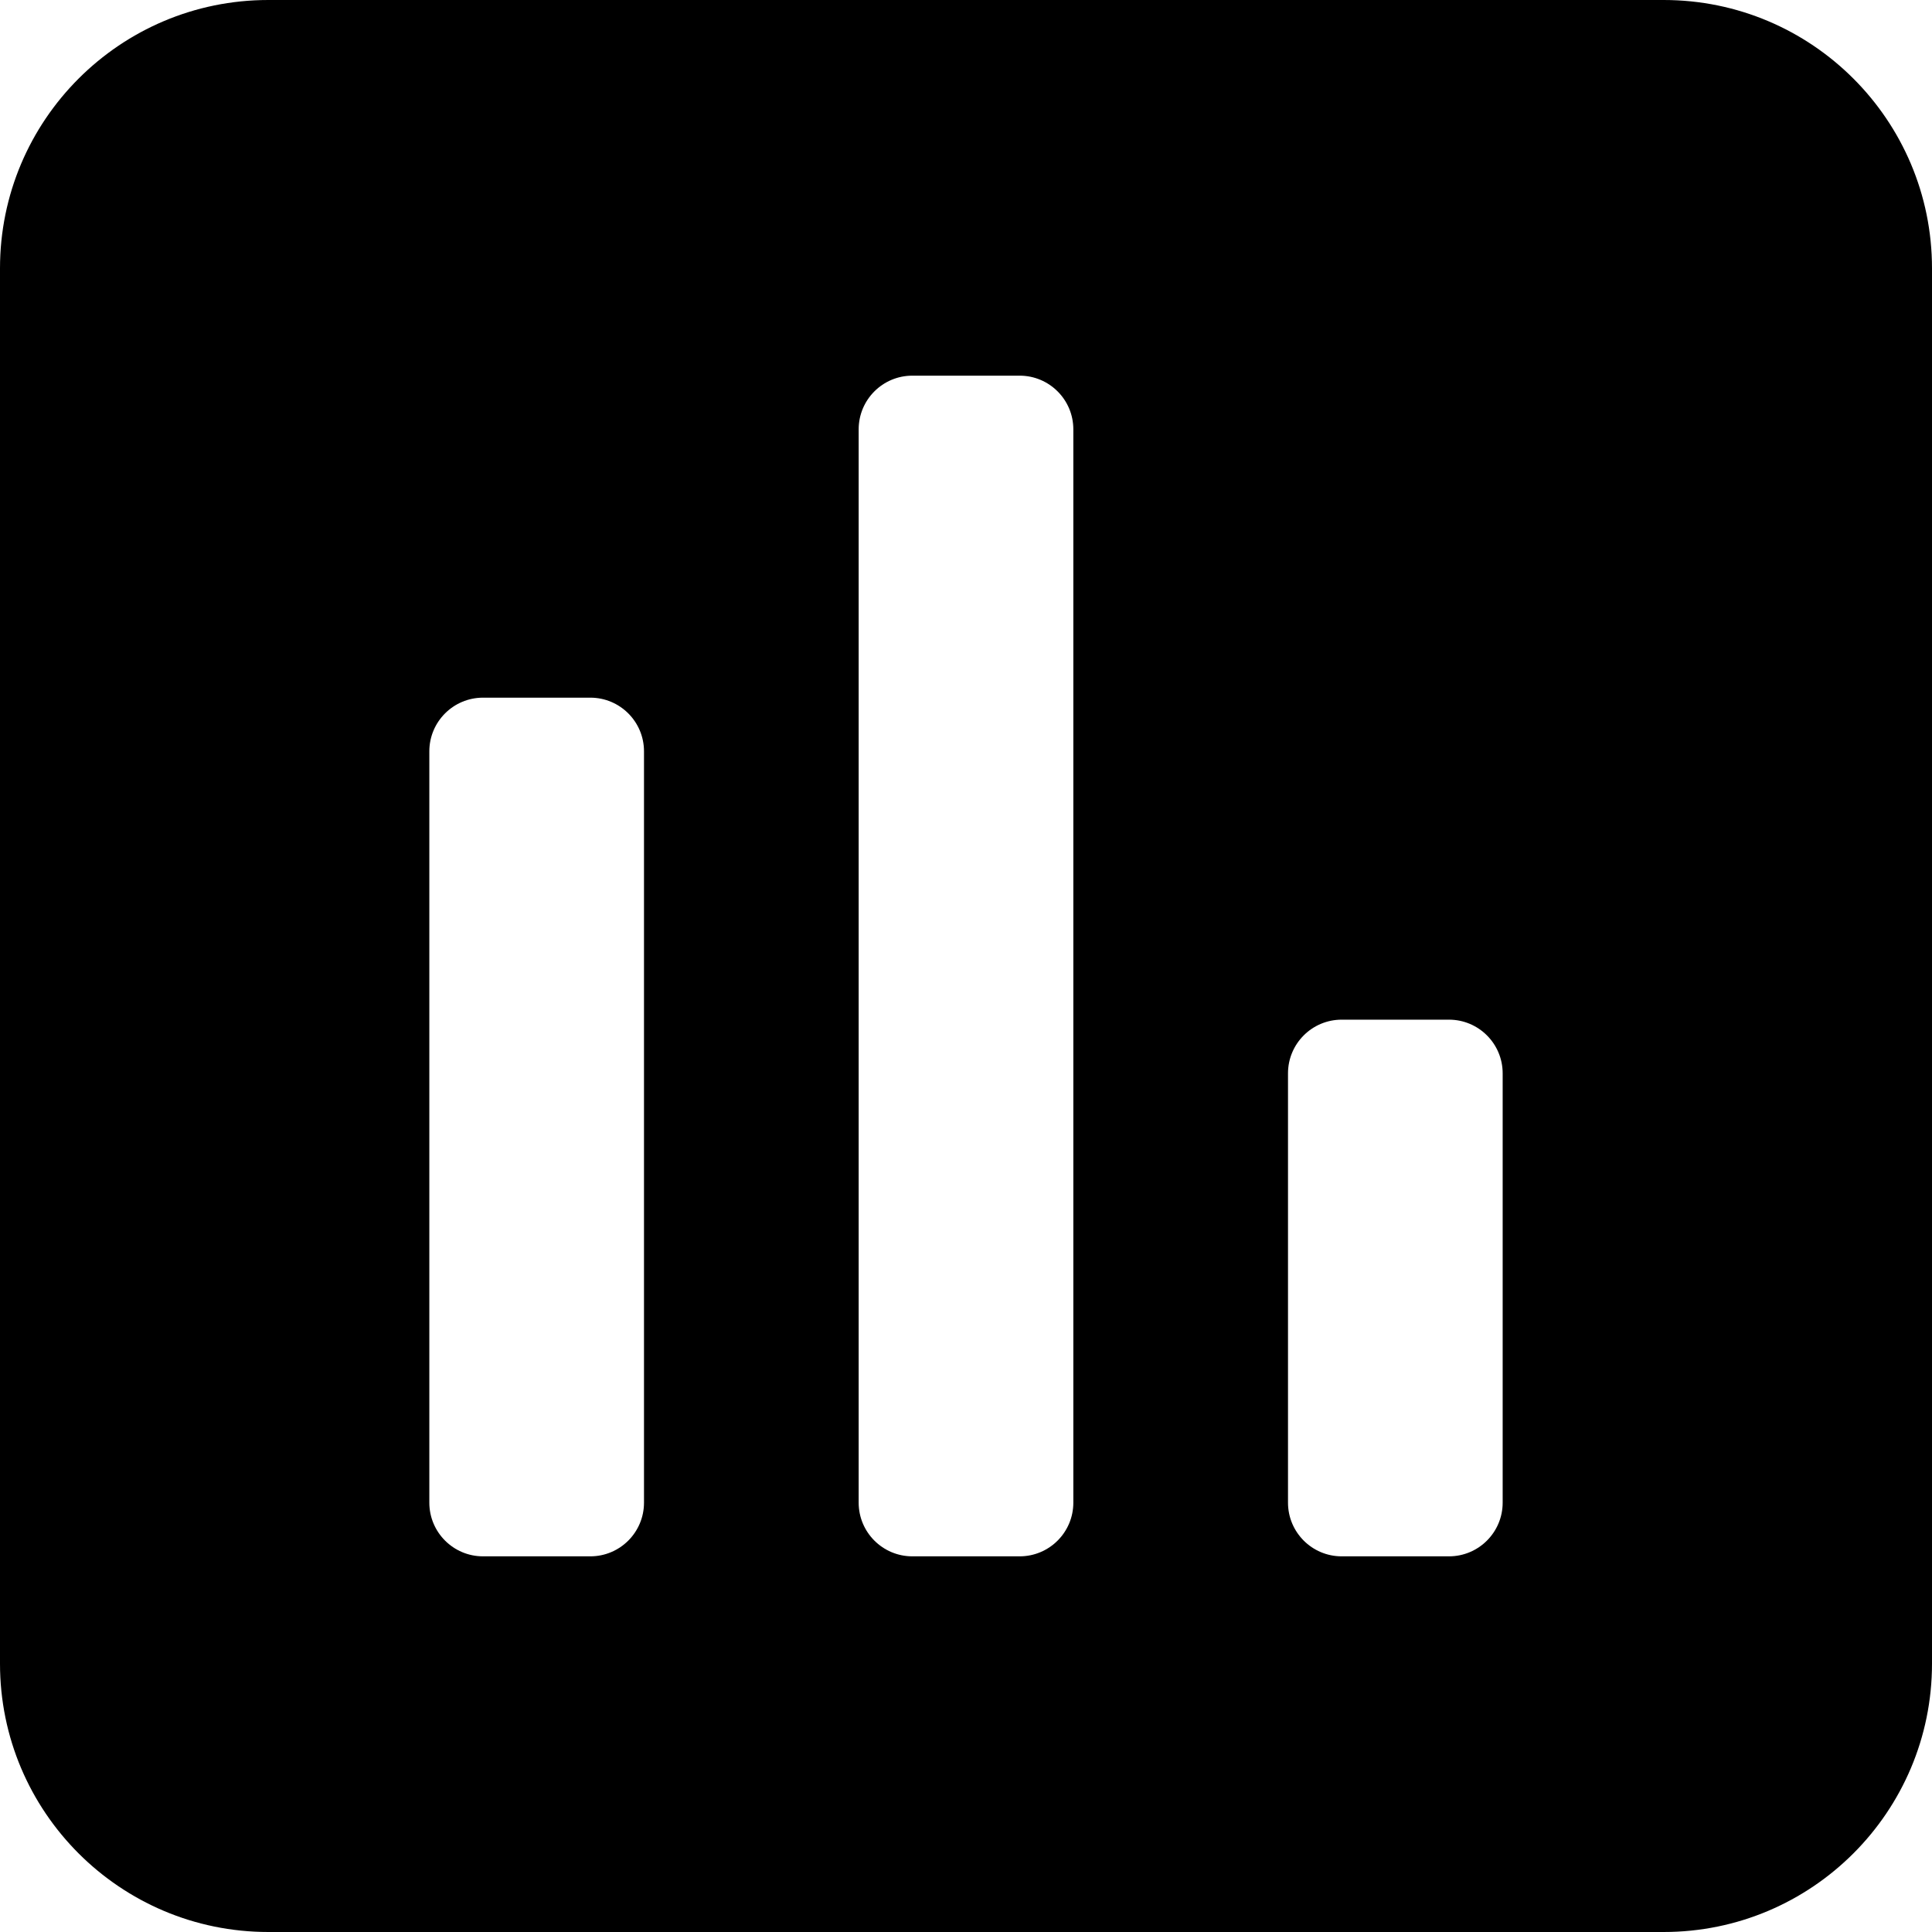 <svg width="36" height="36" viewBox="0 0 36 36" fill="currentColor" xmlns="http://www.w3.org/2000/svg">
<path fill-rule="evenodd" clip-rule="evenodd" d="M5 0C2.239 0 0 2.239 0 5V31C0 33.761 2.239 36 5 36H31C33.761 36 36 33.761 36 31V5C36 2.239 33.761 0 31 0H5ZM16 8C16 7.448 16.448 7 17 7H19C19.552 7 20 7.448 20 8V28C20 28.552 19.552 29 19 29H17C16.448 29 16 28.552 16 28V8ZM8 14C8 13.448 8.448 13 9 13H11C11.552 13 12 13.448 12 14V28C12 28.552 11.552 29 11 29H9C8.448 29 8 28.552 8 28V14ZM24 20C24 19.448 24.448 19 25 19H27C27.552 19 28 19.448 28 20V28C28 28.552 27.552 29 27 29H25C24.448 29 24 28.552 24 28V20Z" fill="currentColor"/>
</svg>
